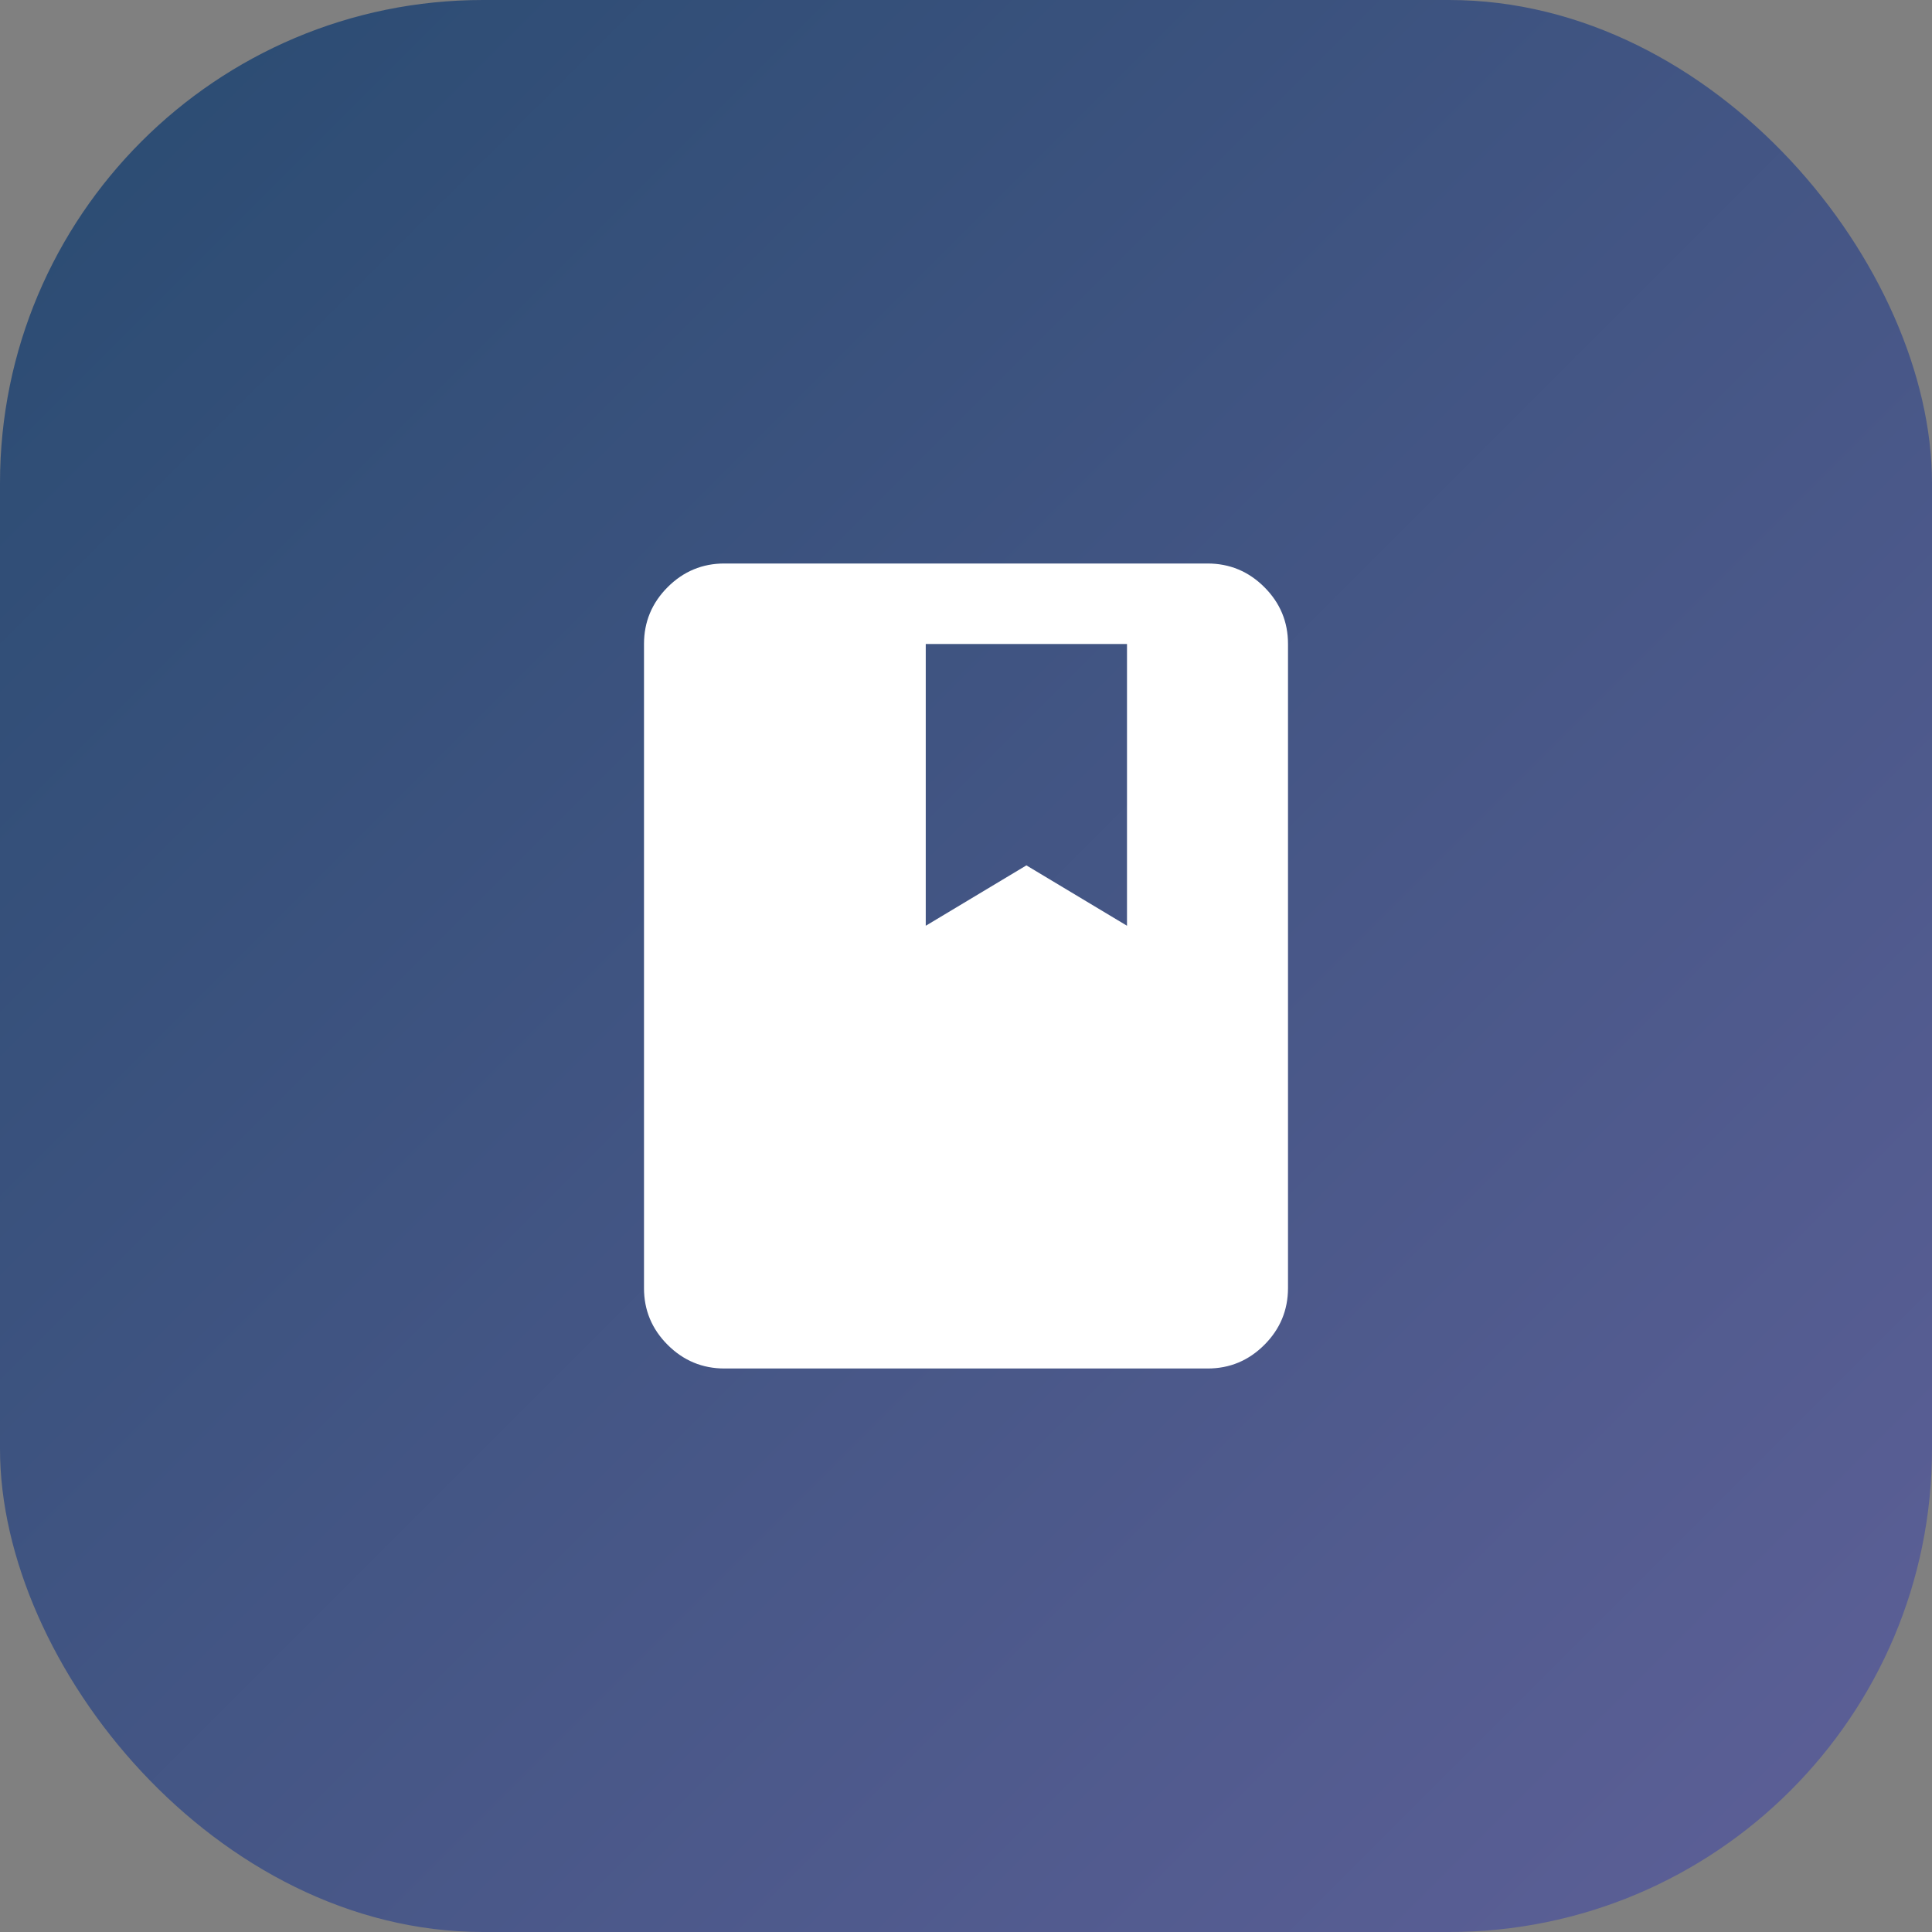 <svg width="48" height="48" viewBox="0 0 48 48" fill="none" xmlns="http://www.w3.org/2000/svg">
<rect x="0" y="0" width="48" height="48" fill="#808080" stroke="none"/>
<rect width="48" height="48" rx="12" fill="url(#paint0_linear_190_87)"/>
<path d="M18 34C17.45 34 16.979 33.804 16.587 33.412C16.195 33.02 15.999 32.549 16 32V16C16 15.45 16.196 14.979 16.588 14.587C16.98 14.195 17.451 13.999 18 14H30C30.55 14 31.021 14.196 31.413 14.588C31.805 14.98 32.001 15.451 32 16V32C32 32.55 31.804 33.021 31.412 33.413C31.02 33.805 30.549 34.001 30 34H18ZM23 23L25.5 21.5L28 23V16H23V23Z" fill="white"/>
<defs>
<linearGradient id="paint0_linear_190_87" x1="0" y1="0" x2="48" y2="48" gradientUnits="userSpaceOnUse">
<stop stop-color="#294B71"/>
<stop offset="1" stop-color="#5E6098"/>
</linearGradient>
</defs>
</svg>
